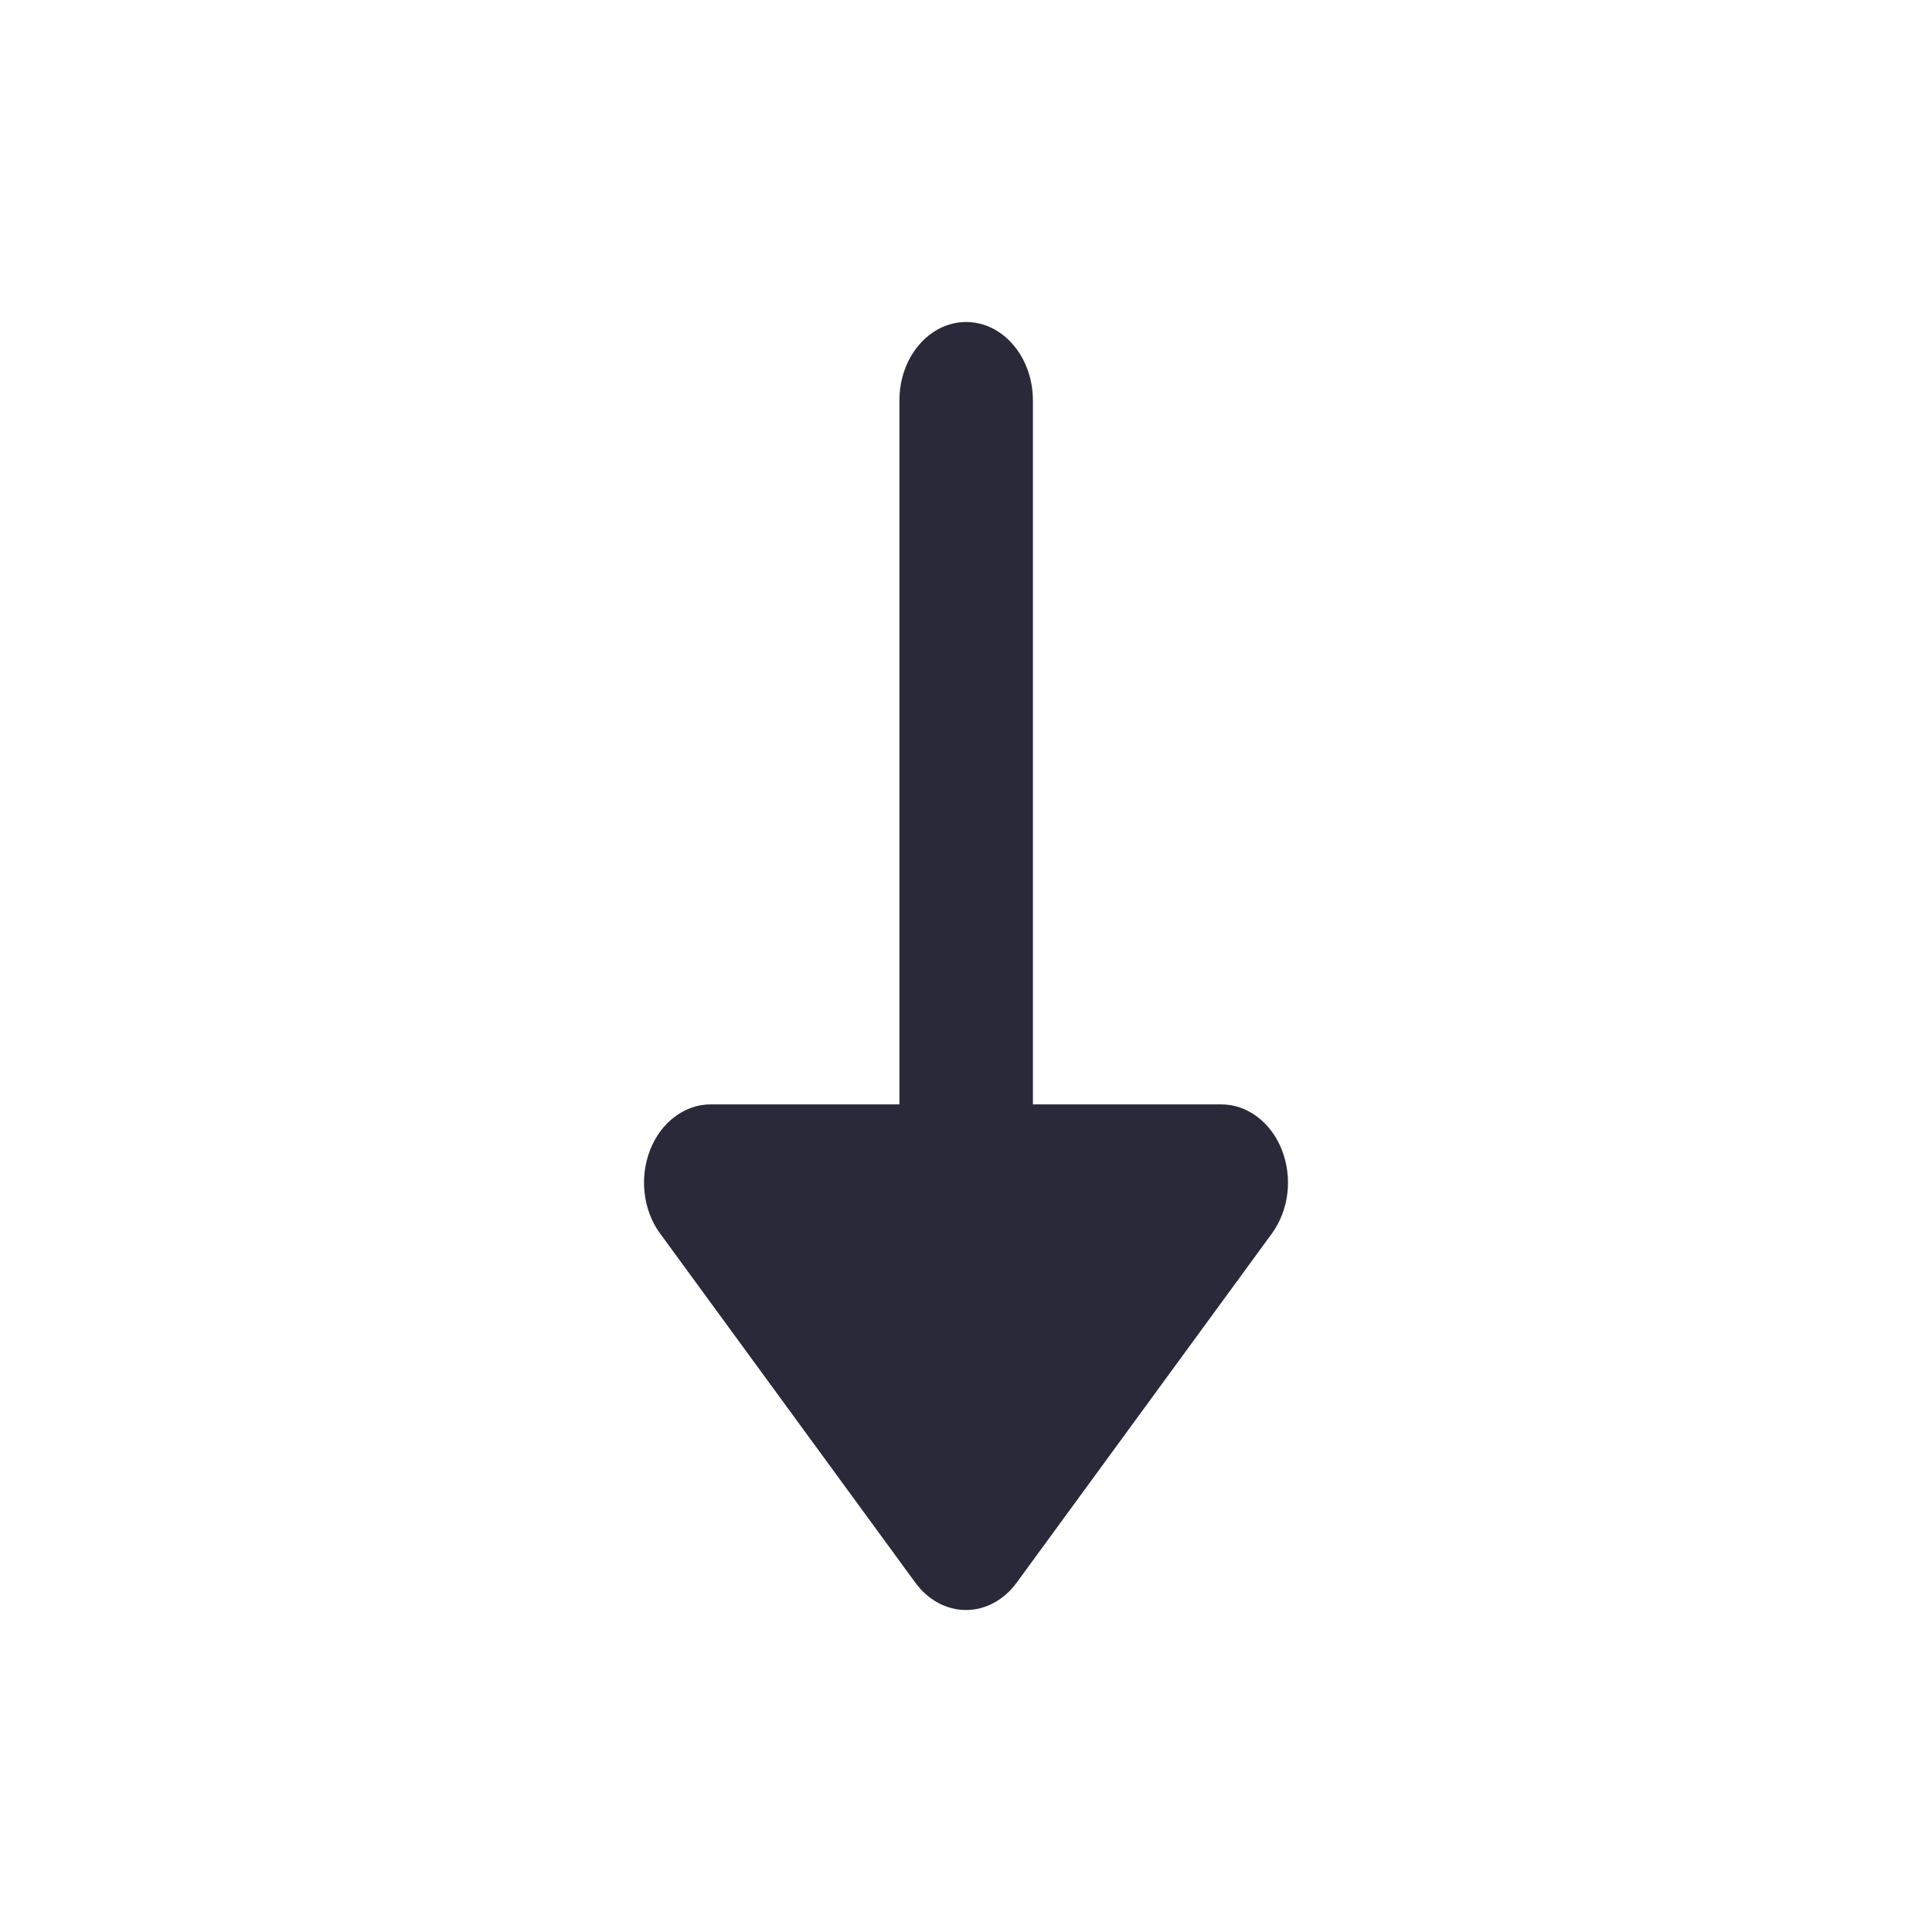 <svg width="24" height="24" viewBox="0 0 24 24" fill="none" xmlns="http://www.w3.org/2000/svg">
<g id="arrow-down">
<path id="main" d="M8.2 15.323L11.371 19.661C11.449 19.767 11.545 19.853 11.654 19.911C11.762 19.97 11.88 20 12 20C12.12 20 12.238 19.97 12.346 19.911C12.455 19.853 12.551 19.767 12.629 19.661L15.8 15.323C15.903 15.182 15.97 15.009 15.992 14.825C16.014 14.641 15.99 14.454 15.924 14.285C15.858 14.116 15.752 13.973 15.618 13.873C15.485 13.772 15.33 13.719 15.171 13.719H12.831V4.972C12.831 4.714 12.743 4.467 12.588 4.285C12.432 4.102 12.222 4 12.002 4C11.782 4 11.571 4.102 11.416 4.285C11.26 4.467 11.173 4.714 11.173 4.972V13.719H8.829C8.67 13.719 8.515 13.772 8.382 13.873C8.248 13.973 8.142 14.116 8.076 14.285C8.01 14.454 7.986 14.641 8.008 14.825C8.03 15.009 8.096 15.182 8.2 15.323Z" fill="#2A293A"/>
</g>
</svg>
